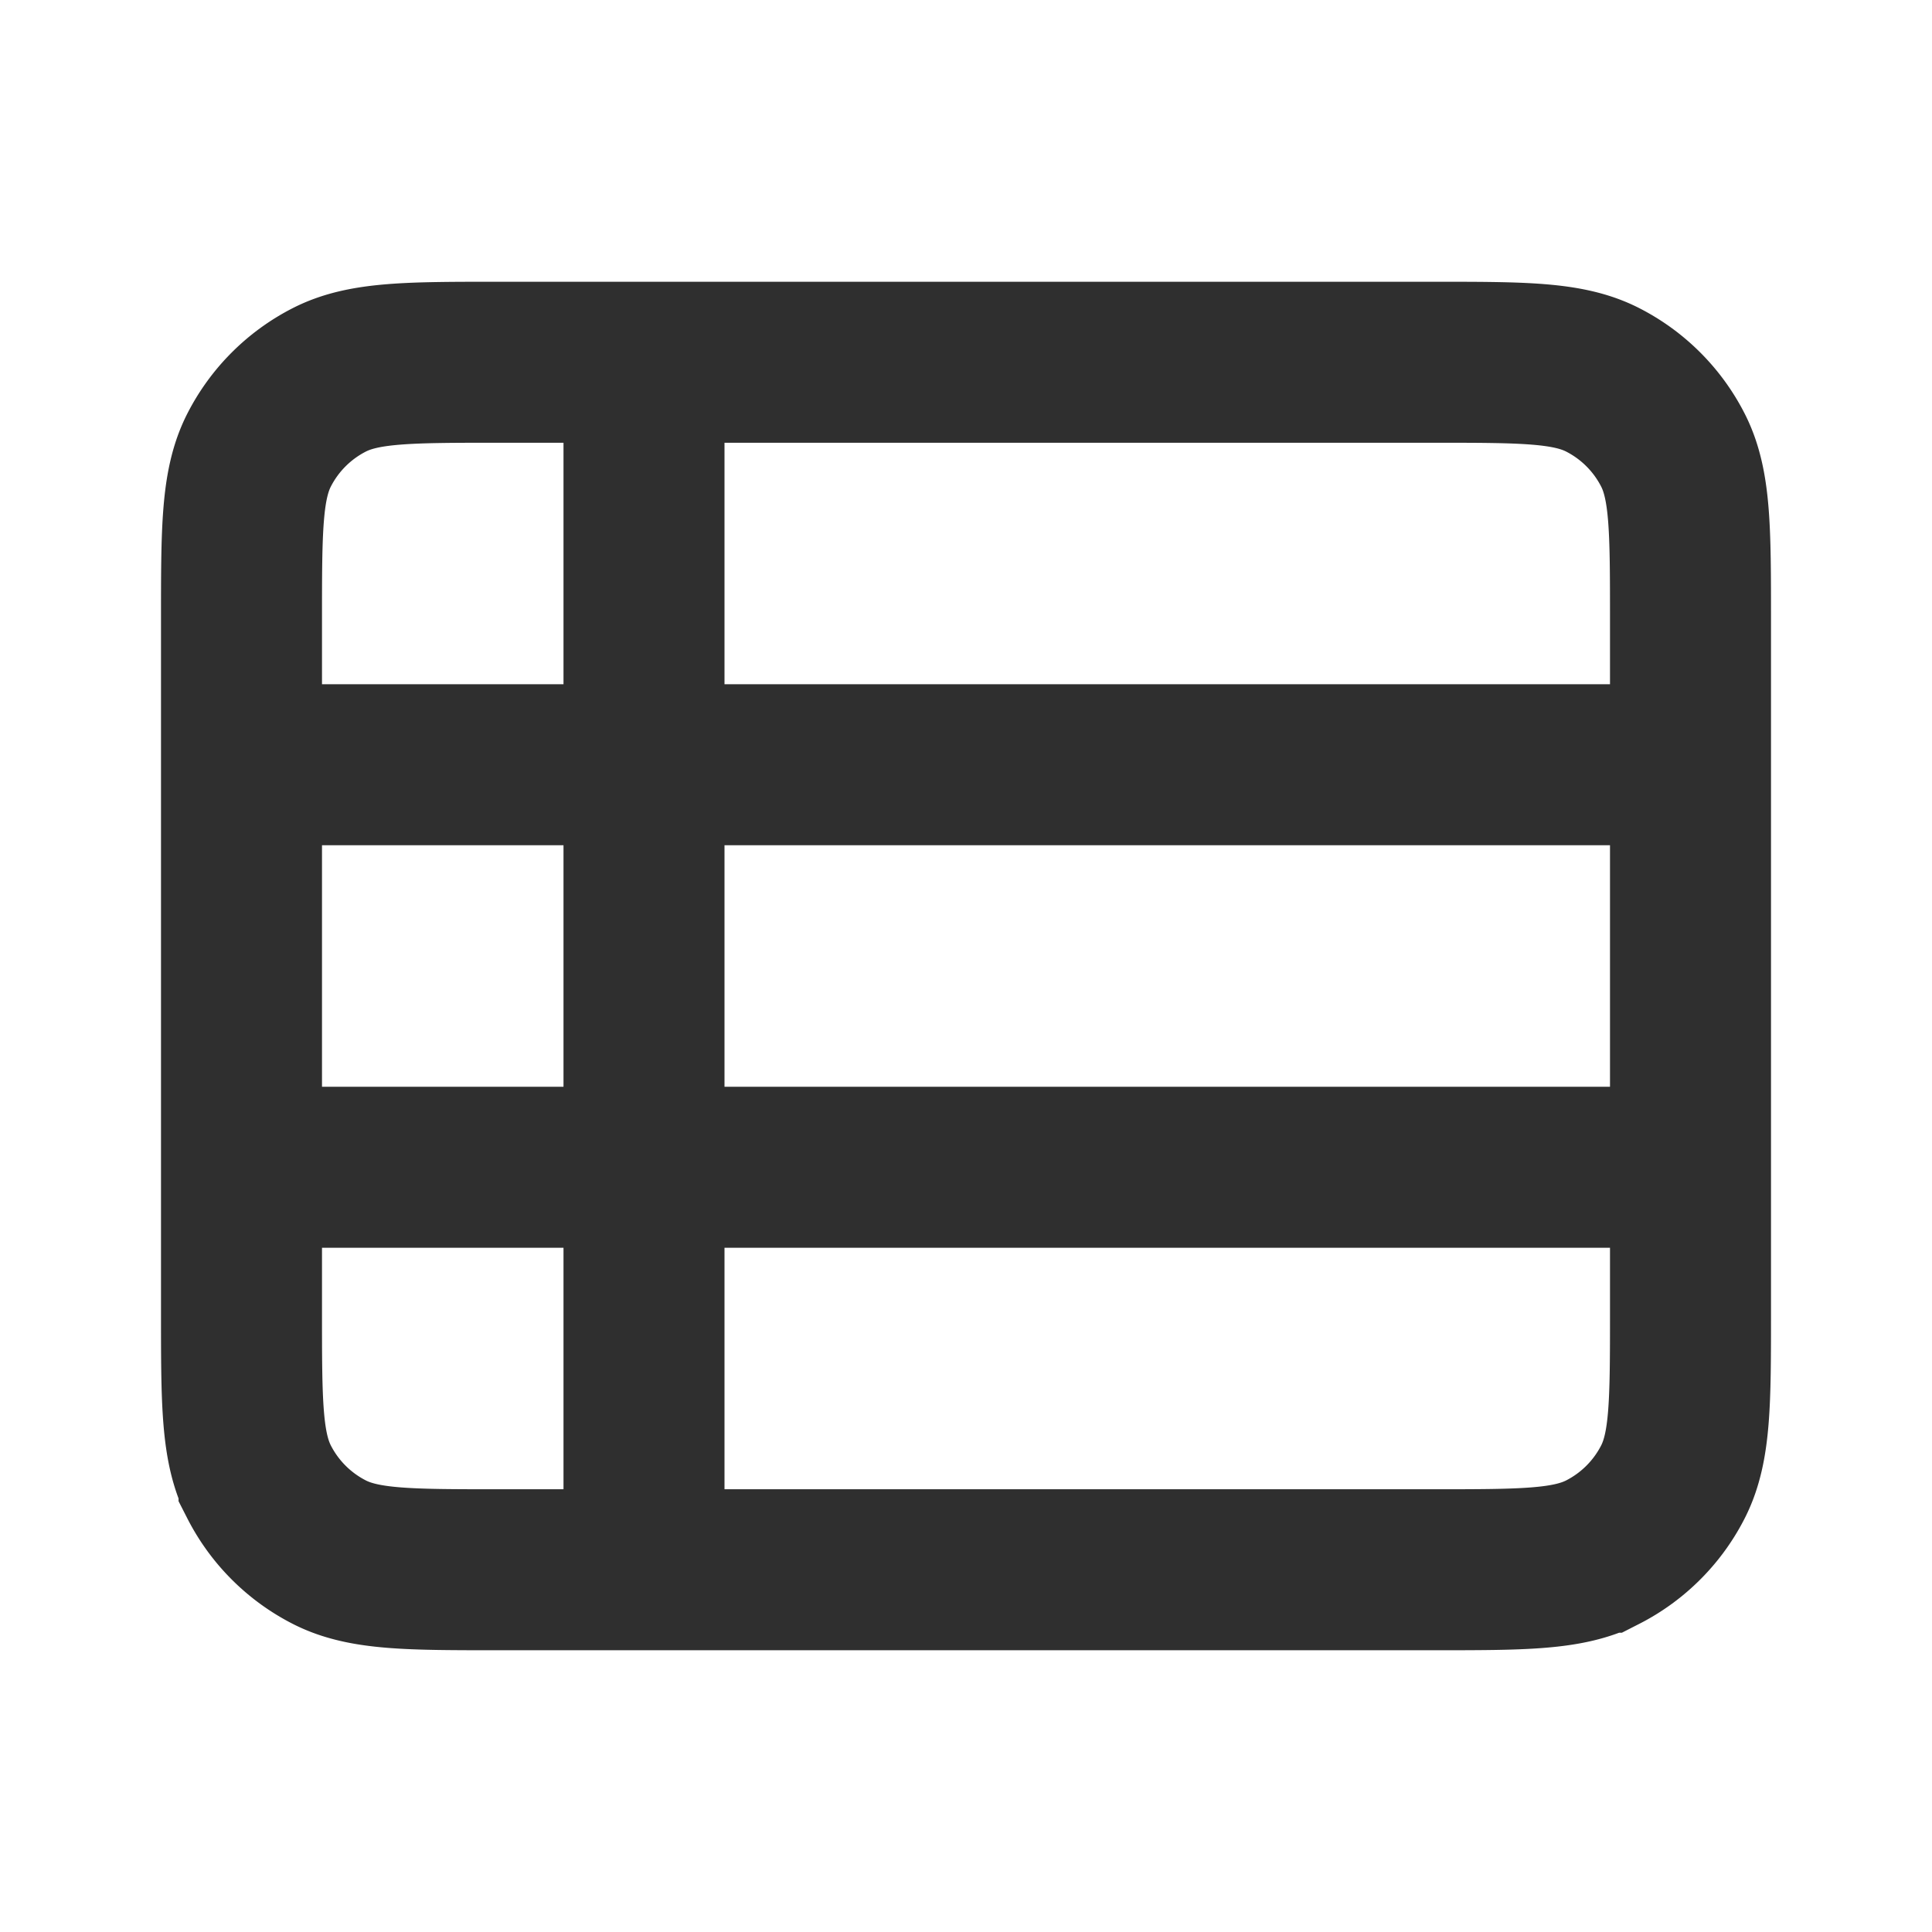 <svg xmlns="http://www.w3.org/2000/svg" width="101" height="101" fill="none" viewBox="0 0 24 24"><path stroke="#2f2f2f" stroke-width="2" d="M3 9.5h18m-18 5h18M8 4.5v15m-1.8 0h11.6c1.12 0 1.68 0 2.108-.218a2 2 0 0 0 .874-.874C21 17.98 21 17.42 21 16.3V7.7c0-1.12 0-1.68-.218-2.108a2 2 0 0 0-.874-.874C19.48 4.5 18.92 4.5 17.8 4.5H6.2c-1.12 0-1.68 0-2.108.218a2 2 0 0 0-.874.874C3 6.02 3 6.58 3 7.7v8.6c0 1.12 0 1.68.218 2.108a2 2 0 0 0 .874.874c.428.218.988.218 2.108.218Z"/></svg>